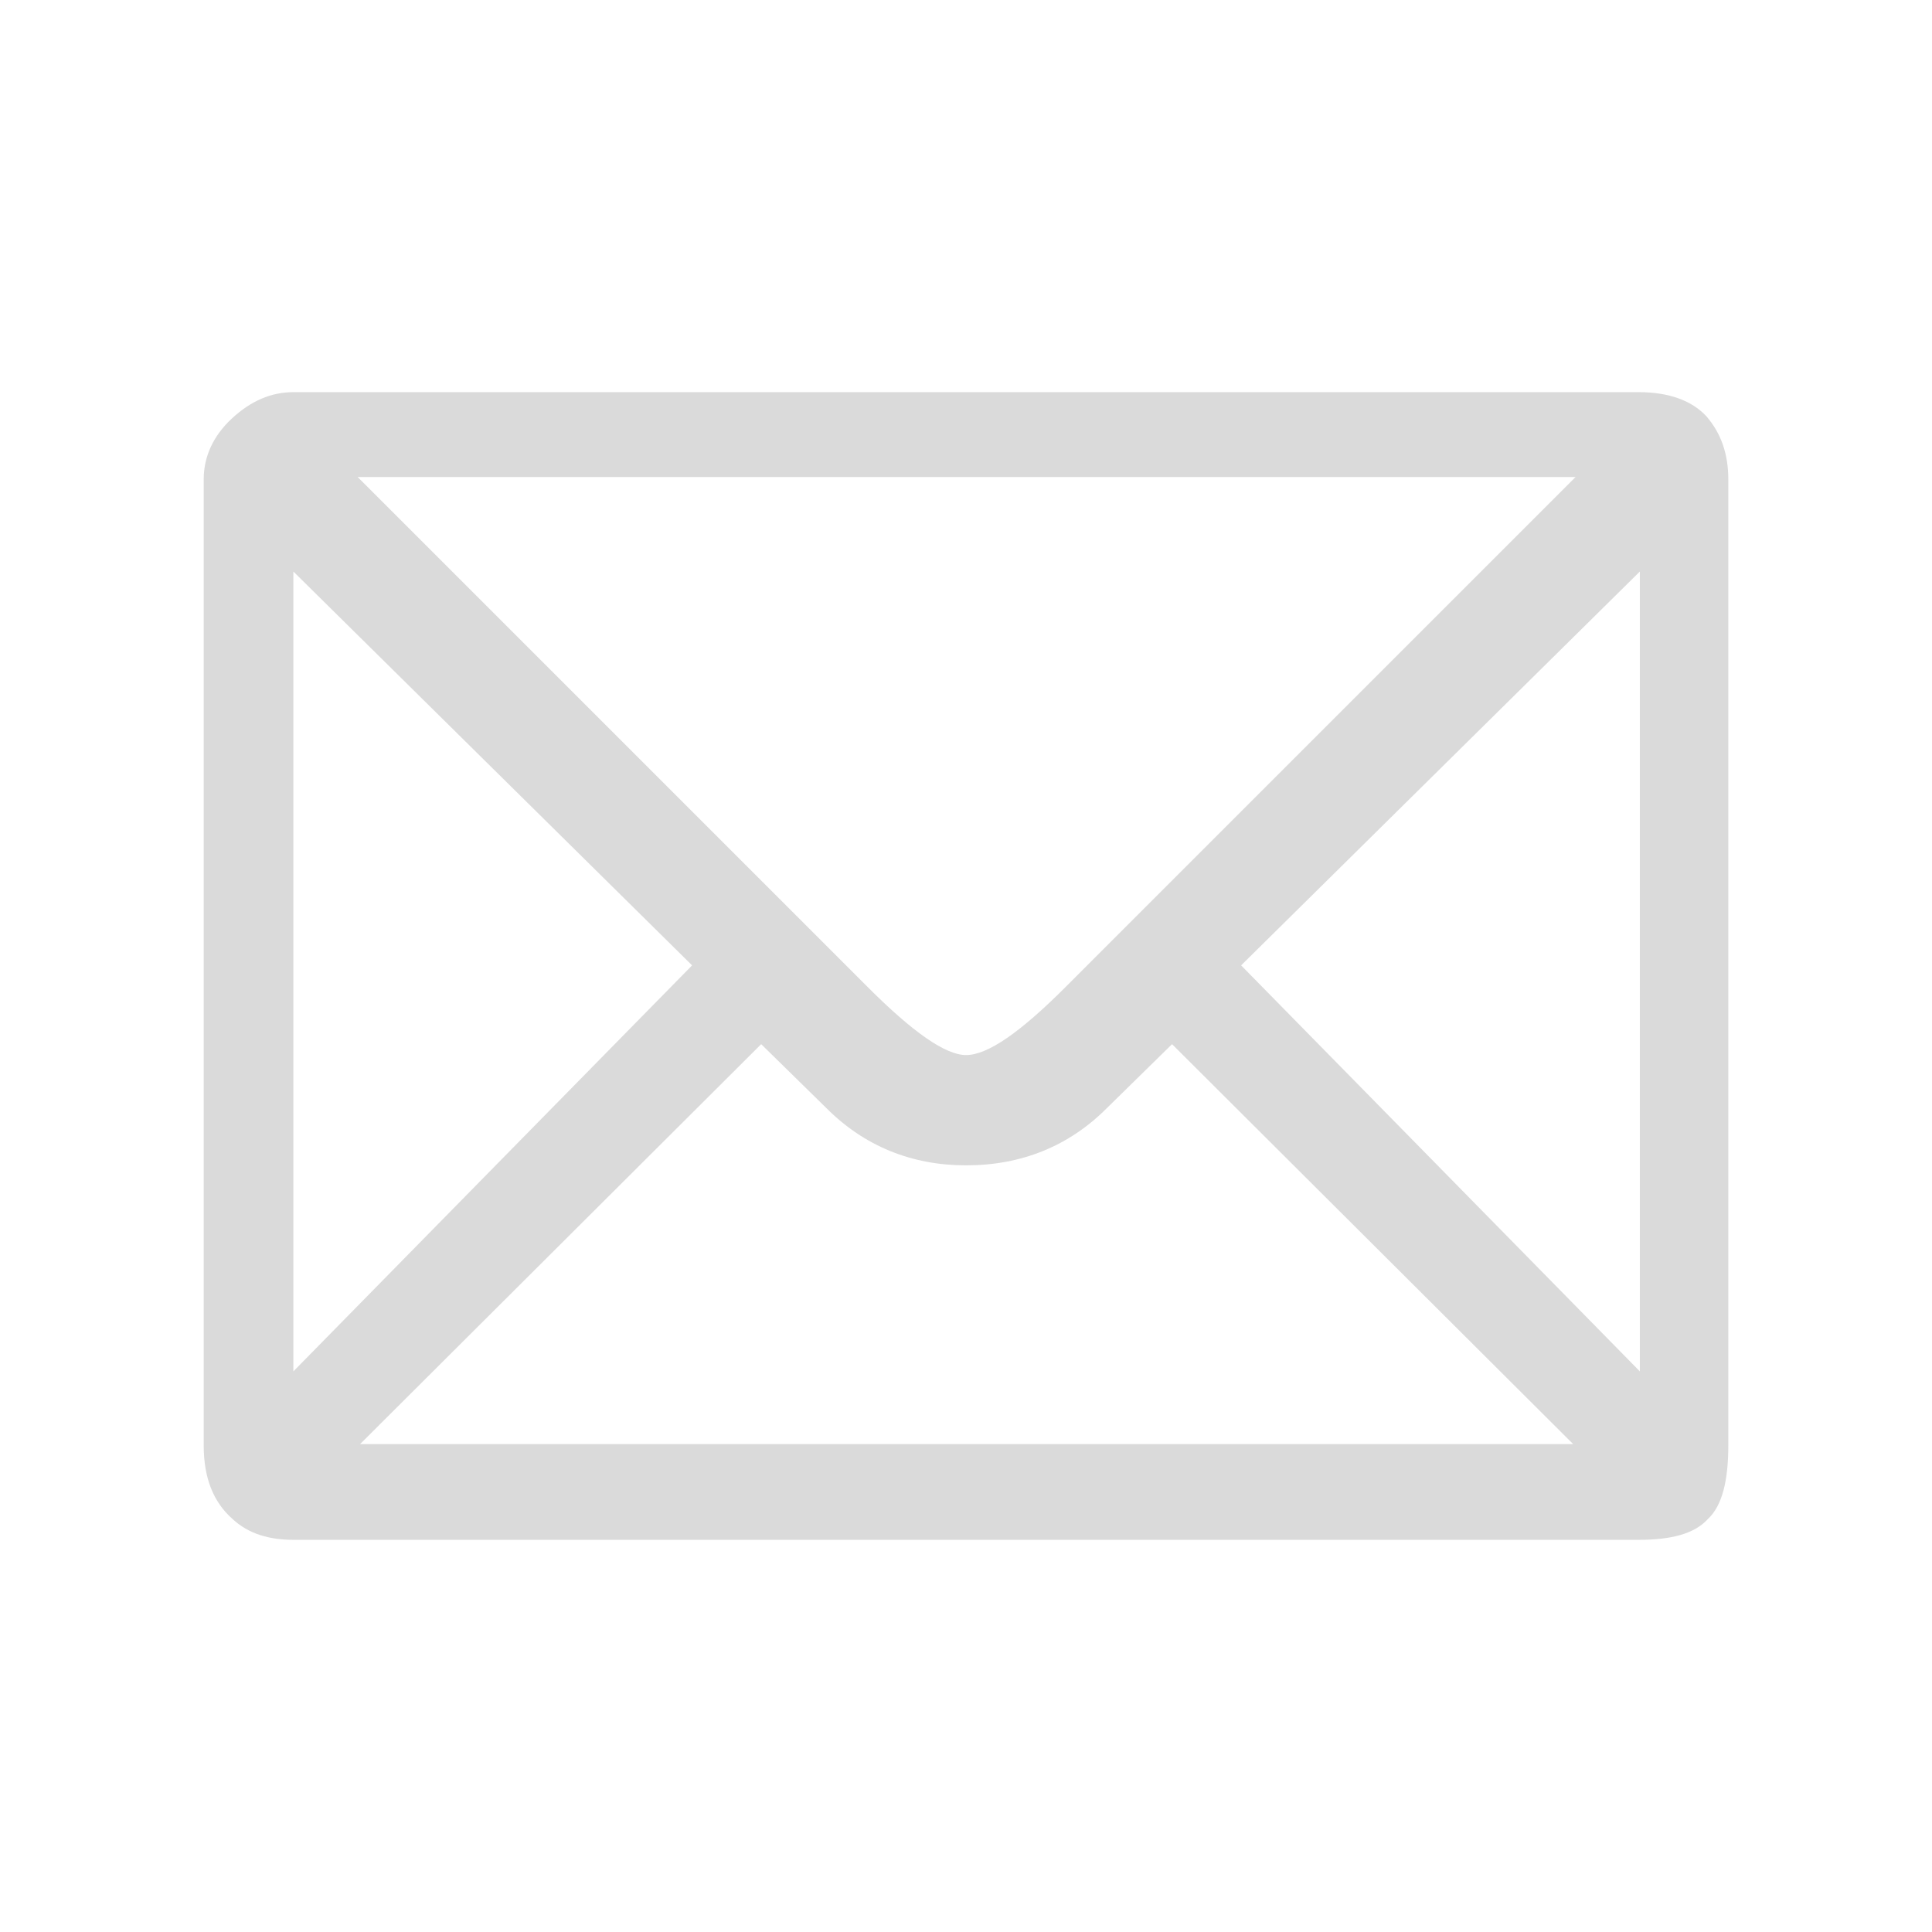 <?xml version="1.0" encoding="UTF-8" standalone="no" ?>
<!DOCTYPE svg PUBLIC "-//W3C//DTD SVG 1.1//EN" "http://www.w3.org/Graphics/SVG/1.1/DTD/svg11.dtd">
<svg xmlns="http://www.w3.org/2000/svg" xmlns:xlink="http://www.w3.org/1999/xlink" version="1.1" width="1080" height="1080" viewBox="0 0 1080 1080" xml:space="preserve">
<desc>Created with Fabric.js 5.2.4</desc>
<defs>
</defs>
<g transform="matrix(1 0 0 1 540 540)" id="5e843f04-c6c5-431d-8c97-4ab8ff9ed95c"  >
<rect style="stroke: none; stroke-width: 1; stroke-dasharray: none; stroke-linecap: butt; stroke-dashoffset: 0; stroke-linejoin: miter; stroke-miterlimit: 4; fill: rgb(255,255,255); fill-rule: nonzero; opacity: 1; visibility: hidden;" vector-effect="non-scaling-stroke"  x="-540" y="-540" rx="0" ry="0" width="1080" height="1080" />
</g>
<g transform="matrix(1 0 0 1 540 540)" id="880af958-a804-4981-b03b-327adde40aee"  >
</g>
<g transform="matrix(11.31 0 0 11.31 540 540)" id="d6c75d9f-6e87-4198-9fdd-960a5fef4485"  >
<path style="stroke: rgb(0,0,0); stroke-width: 0; stroke-dasharray: none; stroke-linecap: butt; stroke-dashoffset: 0; stroke-linejoin: miter; stroke-miterlimit: 4; fill: rgb(218,218,218); fill-rule: nonzero; opacity: 1;" vector-effect="non-scaling-stroke"  transform=" translate(-50, -50)" d="M 87.678 73.69 C 87.678 75.427 87.379 76.684 86.658 77.344 C 86 78.063 84.863 78.362 83.245 78.362 L 16.755 78.362 C 15.558 78.362 14.539 78.063 13.761 77.344 C 12.801 76.504 12.323 75.308 12.323 73.69 L 12.323 25.95 C 12.323 24.811 12.802 23.793 13.701 22.953 C 14.659 22.056 15.678 21.637 16.755 21.637 L 83.245 21.637 C 84.743 21.637 85.88 22.056 86.599 22.834 C 87.319 23.674 87.678 24.691 87.678 25.95 L 87.678 73.69 z M 36.462 49.969 L 16.755 30.503 L 16.755 70.036 L 36.462 49.969 z M 80.129 25.831 L 19.931 25.831 L 45.149 51.048 C 47.365 53.265 48.983 54.402 50.001 54.402 C 51.078 54.402 52.696 53.265 54.912 51.048 L 80.129 25.831 z M 80.01 73.631 L 60.184 53.863 L 56.949 57.037 C 55.092 58.894 52.756 59.853 50.001 59.853 C 47.306 59.853 44.97 58.894 43.113 57.037 L 39.877 53.863 L 20.051 73.631 L 80.01 73.631 z M 83.305 70.036 L 83.305 30.503 L 63.598 49.969 L 83.305 70.036 z" stroke-linecap="round" />
</g>
</svg>